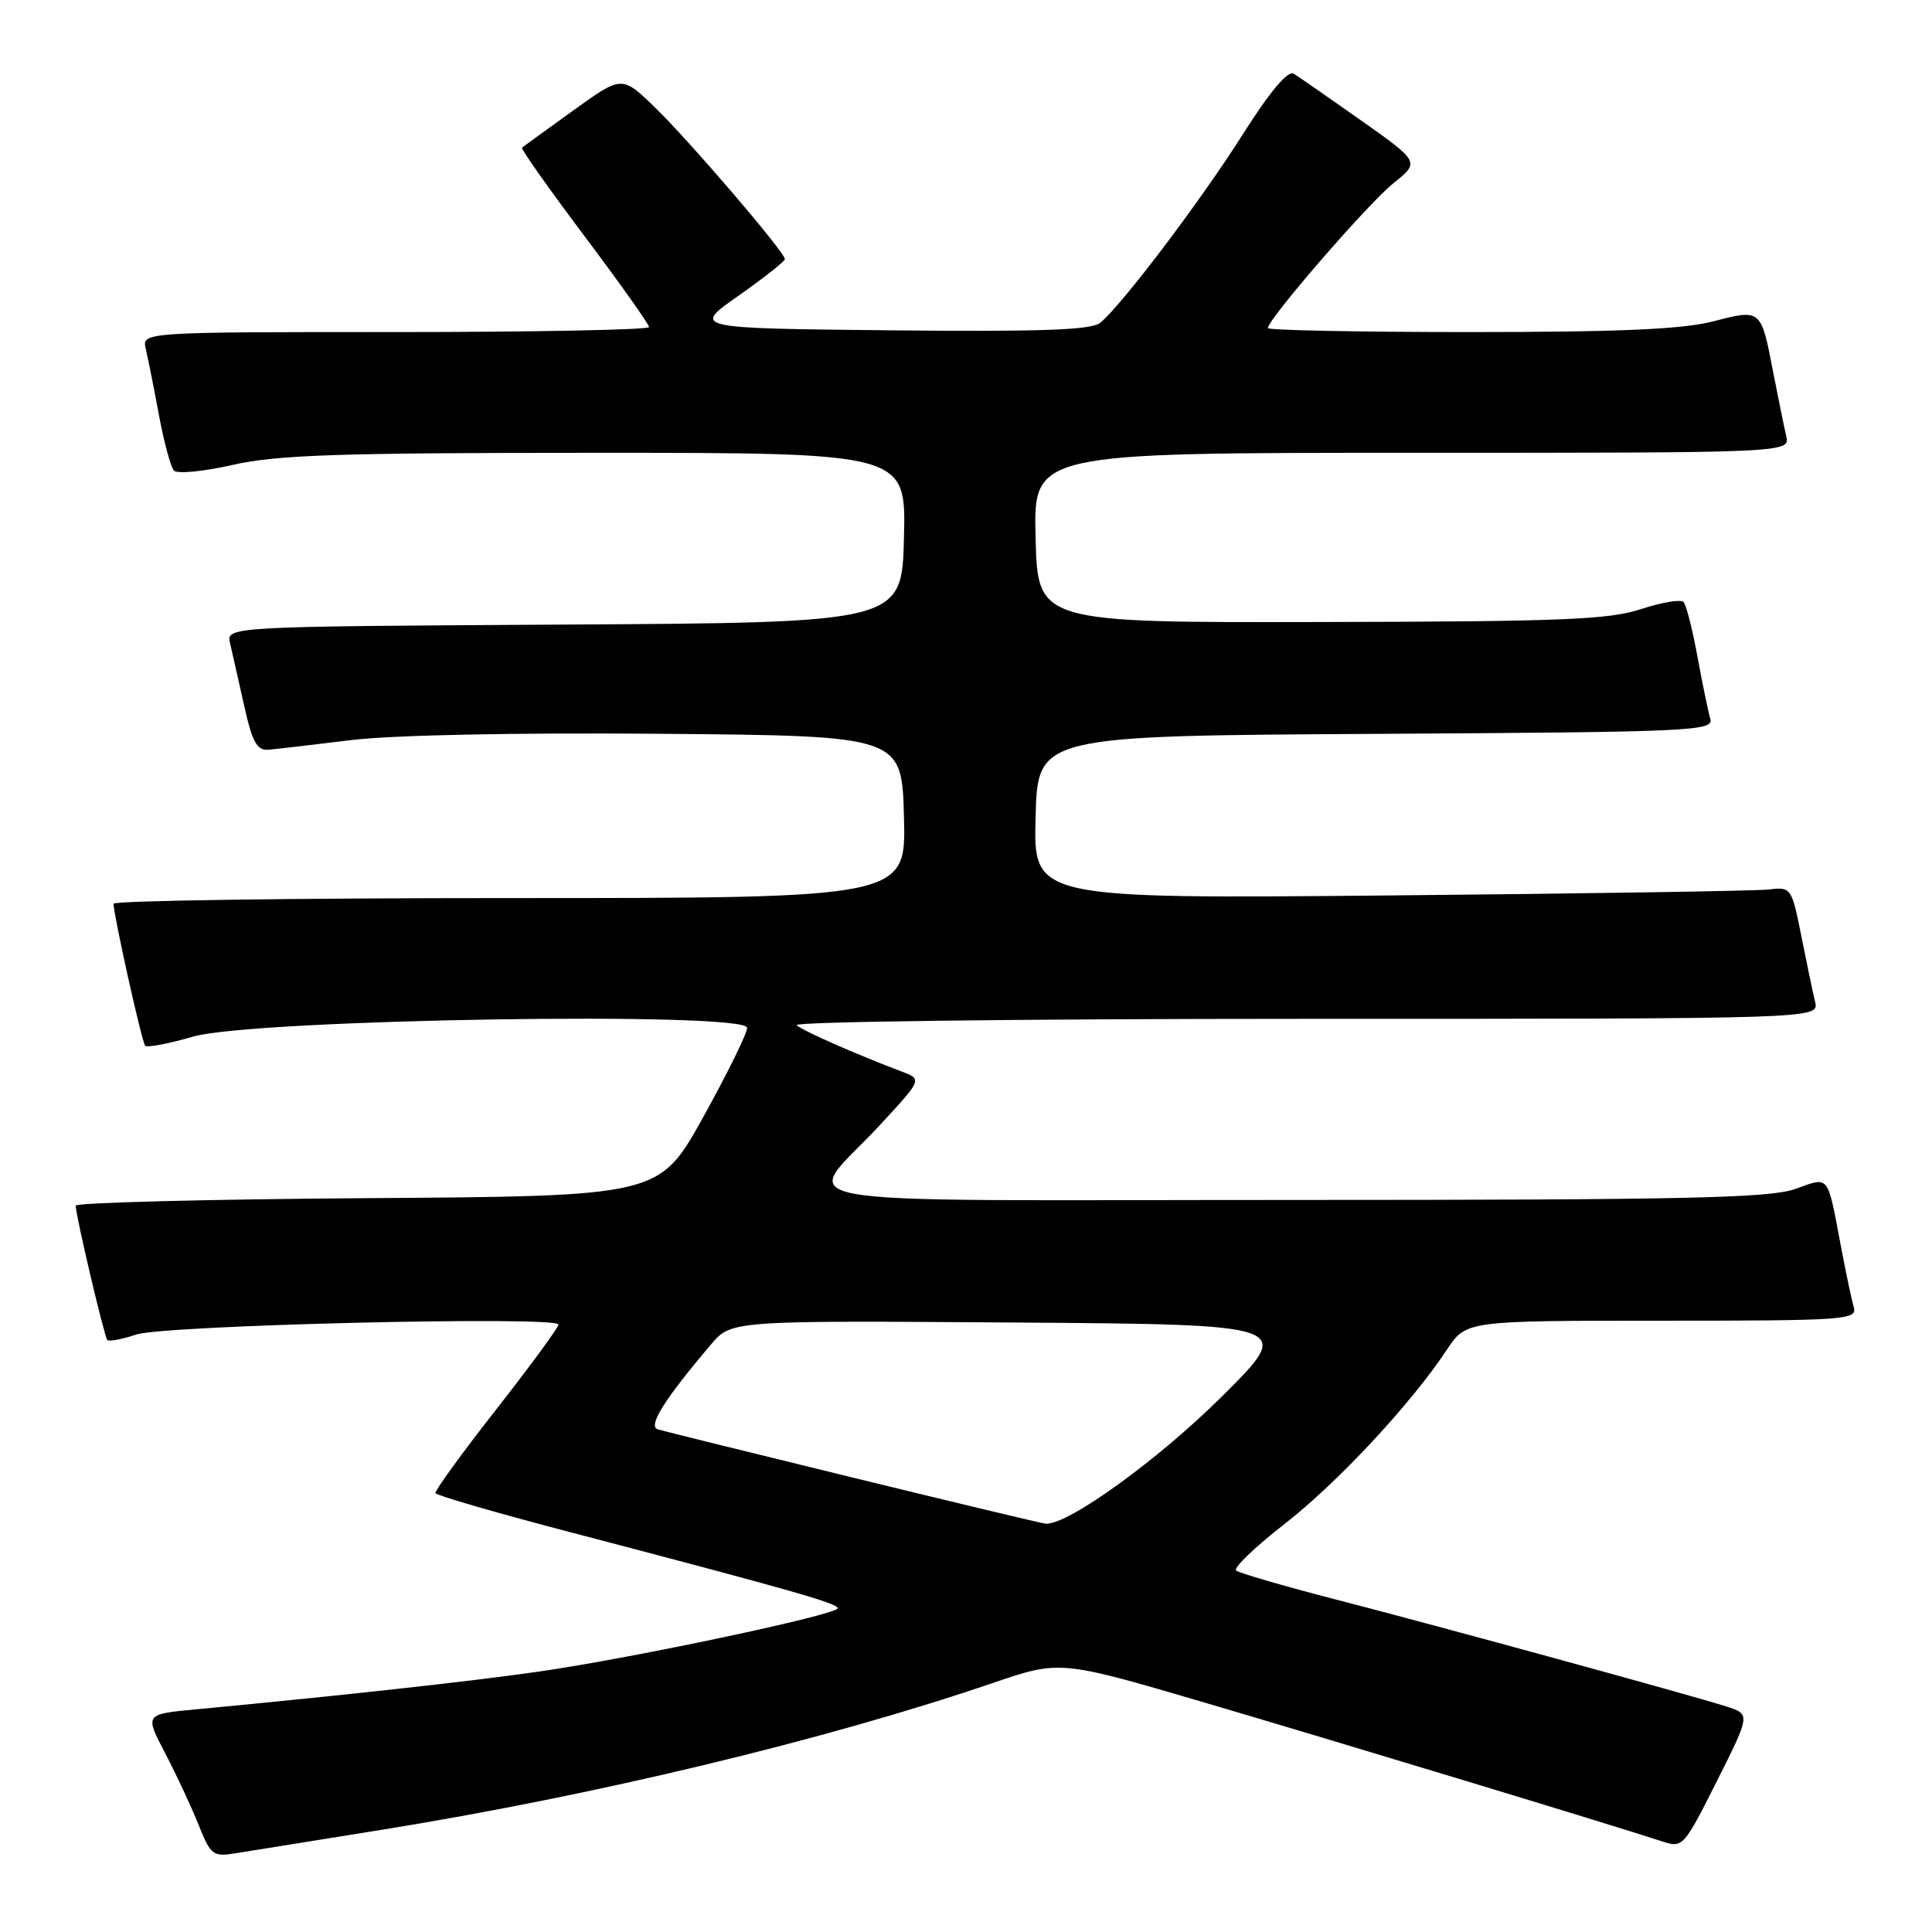 <?xml version="1.0" encoding="UTF-8" standalone="no"?>
<!DOCTYPE svg PUBLIC "-//W3C//DTD SVG 1.1//EN" "http://www.w3.org/Graphics/SVG/1.1/DTD/svg11.dtd" >
<svg xmlns="http://www.w3.org/2000/svg" xmlns:xlink="http://www.w3.org/1999/xlink" version="1.1" viewBox="0 0 256 256">
 <g >
 <path fill="currentColor"
d=" M 50.50 242.47 C 78.71 237.93 109.31 230.59 131.48 223.03 C 140.45 219.97 140.45 219.97 159.48 225.56 C 176.68 230.62 213.33 241.73 220.26 244.00 C 222.97 244.89 223.12 244.72 227.49 236.02 C 231.95 227.14 231.95 227.14 228.73 226.11 C 223.85 224.56 191.15 215.60 177.00 211.94 C 170.12 210.17 164.18 208.43 163.79 208.10 C 163.40 207.76 166.26 205.01 170.14 201.99 C 177.21 196.50 186.97 186.02 191.73 178.83 C 194.27 175.00 194.27 175.00 220.20 175.00 C 244.42 175.00 246.10 174.88 245.64 173.25 C 245.36 172.29 244.63 168.80 244.00 165.50 C 242.08 155.38 242.50 155.91 237.83 157.56 C 234.45 158.75 223.08 159.00 171.34 159.00 C 99.83 159.00 106.31 160.18 116.61 149.06 C 122.19 143.02 122.19 143.02 119.54 142.01 C 113.26 139.63 106.43 136.61 105.55 135.84 C 105.03 135.38 135.30 135.00 172.82 135.00 C 241.04 135.00 241.04 135.00 240.51 132.75 C 240.21 131.51 239.39 127.58 238.68 124.00 C 237.41 117.63 237.32 117.51 234.44 117.86 C 232.82 118.05 210.22 118.41 184.22 118.65 C 136.93 119.09 136.93 119.09 137.22 108.30 C 137.50 97.50 137.50 97.50 182.31 97.24 C 224.35 97.00 227.10 96.87 226.62 95.24 C 226.34 94.28 225.58 90.58 224.92 87.00 C 224.27 83.42 223.44 80.18 223.09 79.78 C 222.74 79.38 220.22 79.80 217.48 80.70 C 213.23 82.11 206.98 82.36 175.00 82.42 C 137.50 82.50 137.50 82.50 137.22 71.25 C 136.93 60.00 136.93 60.00 187.08 60.00 C 237.22 60.00 237.22 60.00 236.68 57.75 C 236.39 56.51 235.62 52.75 234.97 49.39 C 233.34 40.90 233.38 40.93 227.02 42.58 C 222.97 43.63 214.65 44.00 194.78 44.00 C 180.05 44.00 168.00 43.76 168.00 43.47 C 168.00 42.30 181.28 26.97 184.60 24.31 C 188.14 21.47 188.14 21.47 180.38 15.98 C 176.11 12.97 172.08 10.17 171.43 9.77 C 170.65 9.29 168.31 12.08 164.67 17.81 C 159.08 26.64 148.66 40.41 145.79 42.77 C 144.62 43.73 138.03 43.97 117.98 43.77 C 91.70 43.50 91.70 43.50 97.85 39.19 C 101.23 36.81 104.00 34.63 104.00 34.33 C 104.00 33.42 91.44 18.76 86.79 14.24 C 82.41 9.99 82.41 9.99 75.96 14.64 C 72.41 17.20 69.35 19.41 69.17 19.56 C 68.99 19.71 72.70 24.97 77.42 31.25 C 82.14 37.53 86.00 42.97 86.00 43.34 C 86.00 43.70 70.88 44.00 52.39 44.00 C 18.78 44.00 18.78 44.00 19.32 46.25 C 19.61 47.49 20.40 51.42 21.06 55.00 C 21.73 58.58 22.62 61.88 23.04 62.35 C 23.46 62.82 26.97 62.48 30.85 61.60 C 36.70 60.27 44.89 60.00 78.98 60.00 C 120.07 60.00 120.07 60.00 119.78 71.25 C 119.50 82.50 119.50 82.50 74.73 82.76 C 29.97 83.02 29.97 83.02 30.49 85.26 C 30.78 86.49 31.61 90.20 32.35 93.50 C 33.44 98.38 34.05 99.47 35.60 99.34 C 36.64 99.25 41.55 98.68 46.50 98.07 C 51.88 97.40 68.38 97.07 87.50 97.23 C 119.50 97.50 119.50 97.50 119.78 108.25 C 120.07 119.00 120.07 119.00 67.53 119.00 C 38.64 119.00 15.02 119.34 15.04 119.75 C 15.14 121.68 18.81 138.14 19.24 138.57 C 19.50 138.83 22.37 138.29 25.61 137.35 C 33.65 135.04 99.00 134.00 99.00 136.19 C 99.00 136.93 96.38 142.25 93.18 148.02 C 87.36 158.50 87.36 158.50 48.68 158.76 C 27.41 158.91 10.01 159.36 10.03 159.76 C 10.08 161.26 13.83 177.16 14.22 177.56 C 14.45 177.78 16.18 177.46 18.07 176.83 C 21.88 175.58 74.00 174.35 74.00 175.51 C 74.00 175.90 70.29 180.96 65.75 186.76 C 61.21 192.55 57.59 197.54 57.70 197.85 C 57.81 198.15 65.91 200.50 75.70 203.06 C 104.88 210.71 111.00 212.45 111.00 213.10 C 111.00 213.95 83.90 219.69 71.50 221.48 C 62.58 222.77 45.02 224.70 25.84 226.51 C 19.18 227.14 19.18 227.14 21.89 232.32 C 23.38 235.17 25.37 239.43 26.31 241.79 C 27.92 245.83 28.21 246.06 31.26 245.56 C 33.04 245.27 41.70 243.88 50.50 242.47 Z  M 113.00 195.79 C 99.53 192.50 87.90 189.62 87.16 189.40 C 85.80 188.99 88.02 185.44 94.20 178.16 C 96.89 174.98 96.89 174.98 134.20 175.24 C 171.50 175.50 171.50 175.50 161.95 185.00 C 153.41 193.50 141.34 202.20 138.52 201.89 C 137.96 201.83 126.47 199.08 113.00 195.79 Z "/>
</g>
</svg>